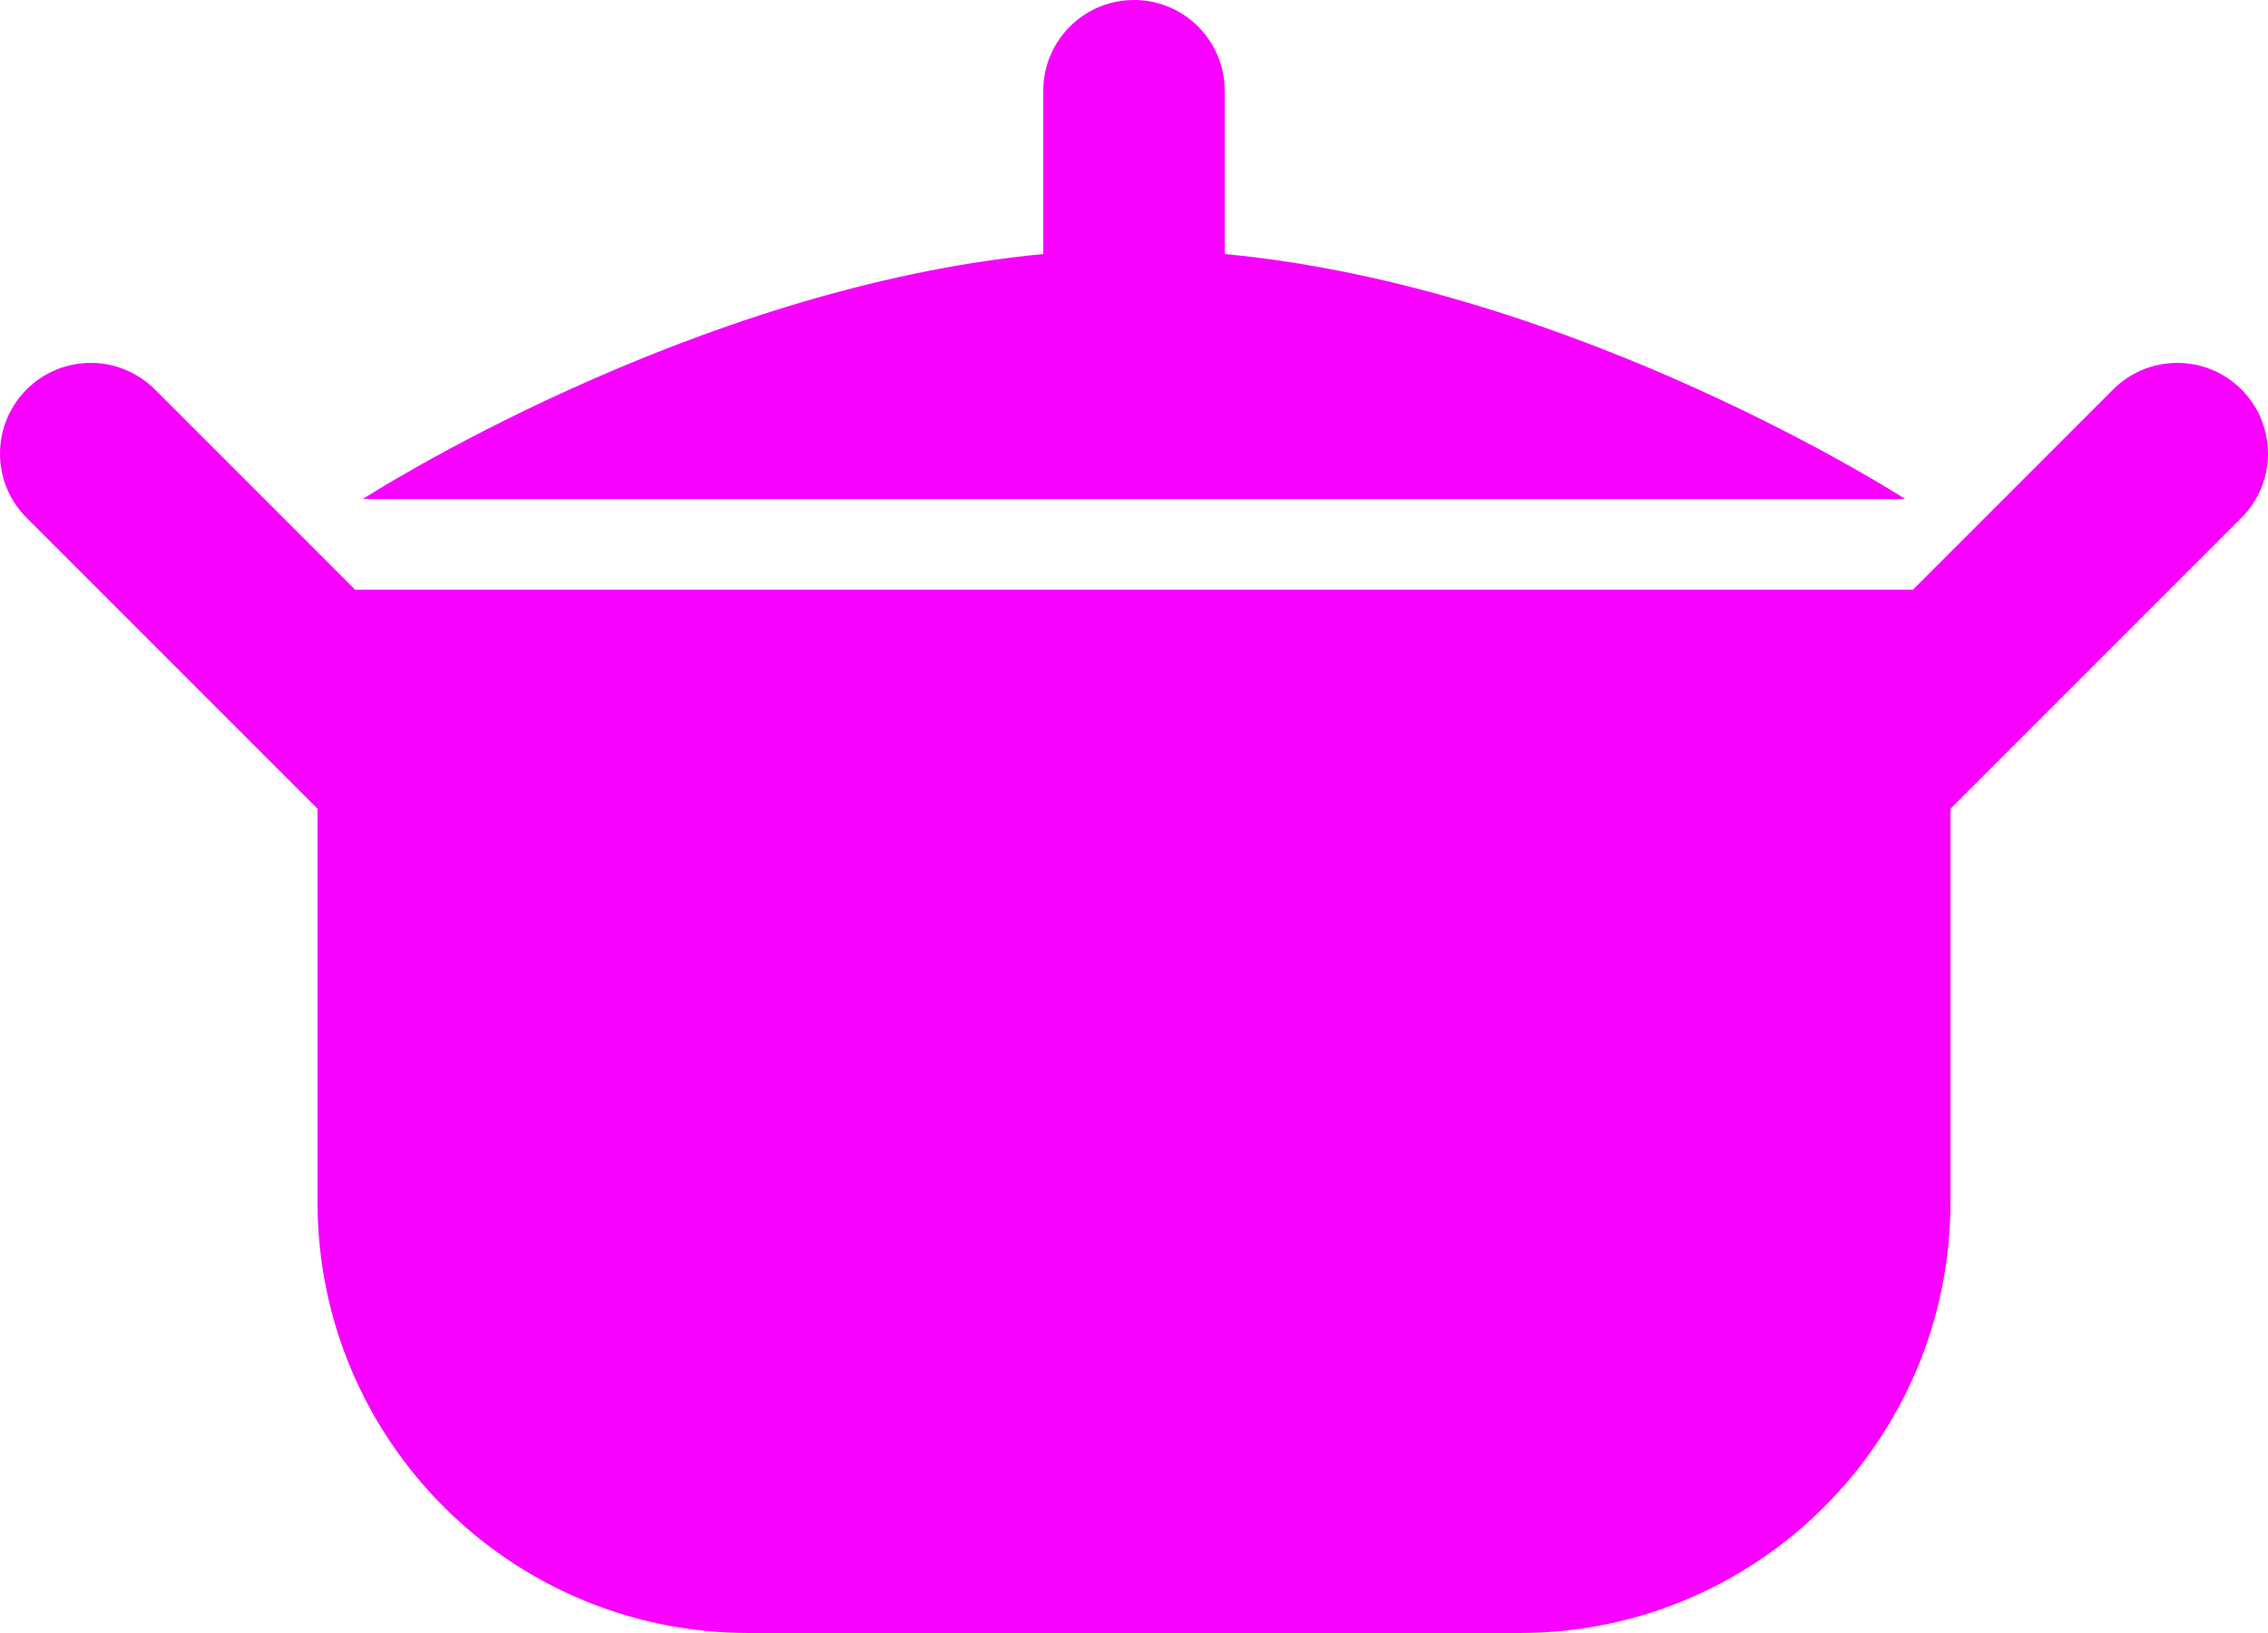 <?xml version="1.0" encoding="UTF-8" standalone="no"?>
<!-- Created with Inkscape (http://www.inkscape.org/) -->

<svg
   xmlns:dc="http://purl.org/dc/elements/1.1/"
   xmlns:cc="http://creativecommons.org/ns#"
   xmlns:rdf="http://www.w3.org/1999/02/22-rdf-syntax-ns#"
   xmlns:svg="http://www.w3.org/2000/svg"
   xmlns="http://www.w3.org/2000/svg"
   version="1.1"
   width="100"
   height="72"
   viewBox="0 0 100 72"
   id="Layer_1"
   xml:space="preserve"><defs
   id="defs7443" />
<path
   d="m 100,20 c 0,-2.209 -1.791,-4 -4,-4 -1.104,0 -2.104,0.448 -2.828,1.171 L 84.344,26 H 15.656 L 6.828,17.171 C 6.104,16.448 5.104,16 4,16 c -2.209,0 -4,1.791 -4,4 0,1.104 0.447,2.104 1.172,2.829 L 14,35.657 V 53 c 0,10.493 8.506,19 19,19 H 67 C 77.494,72 86,63.493 86,53 V 35.657 L 98.828,22.829 C 99.553,22.104 100,21.104 100,20 z"
   id="path7437"
   style="fill:#f801ff;fill-opacity:1" />
<path
   d="M 54,11.2 V 4 C 54,1.792 52.208,0 50,0 47.791,0 46,1.792 46,4 v 7.2 C 30.434,12.668 16,22 16,22 H 50 84 C 84,22 69.566,12.668 54,11.2 z"
   id="path7439"
   style="fill:#f801ff;fill-opacity:1" />
</svg>